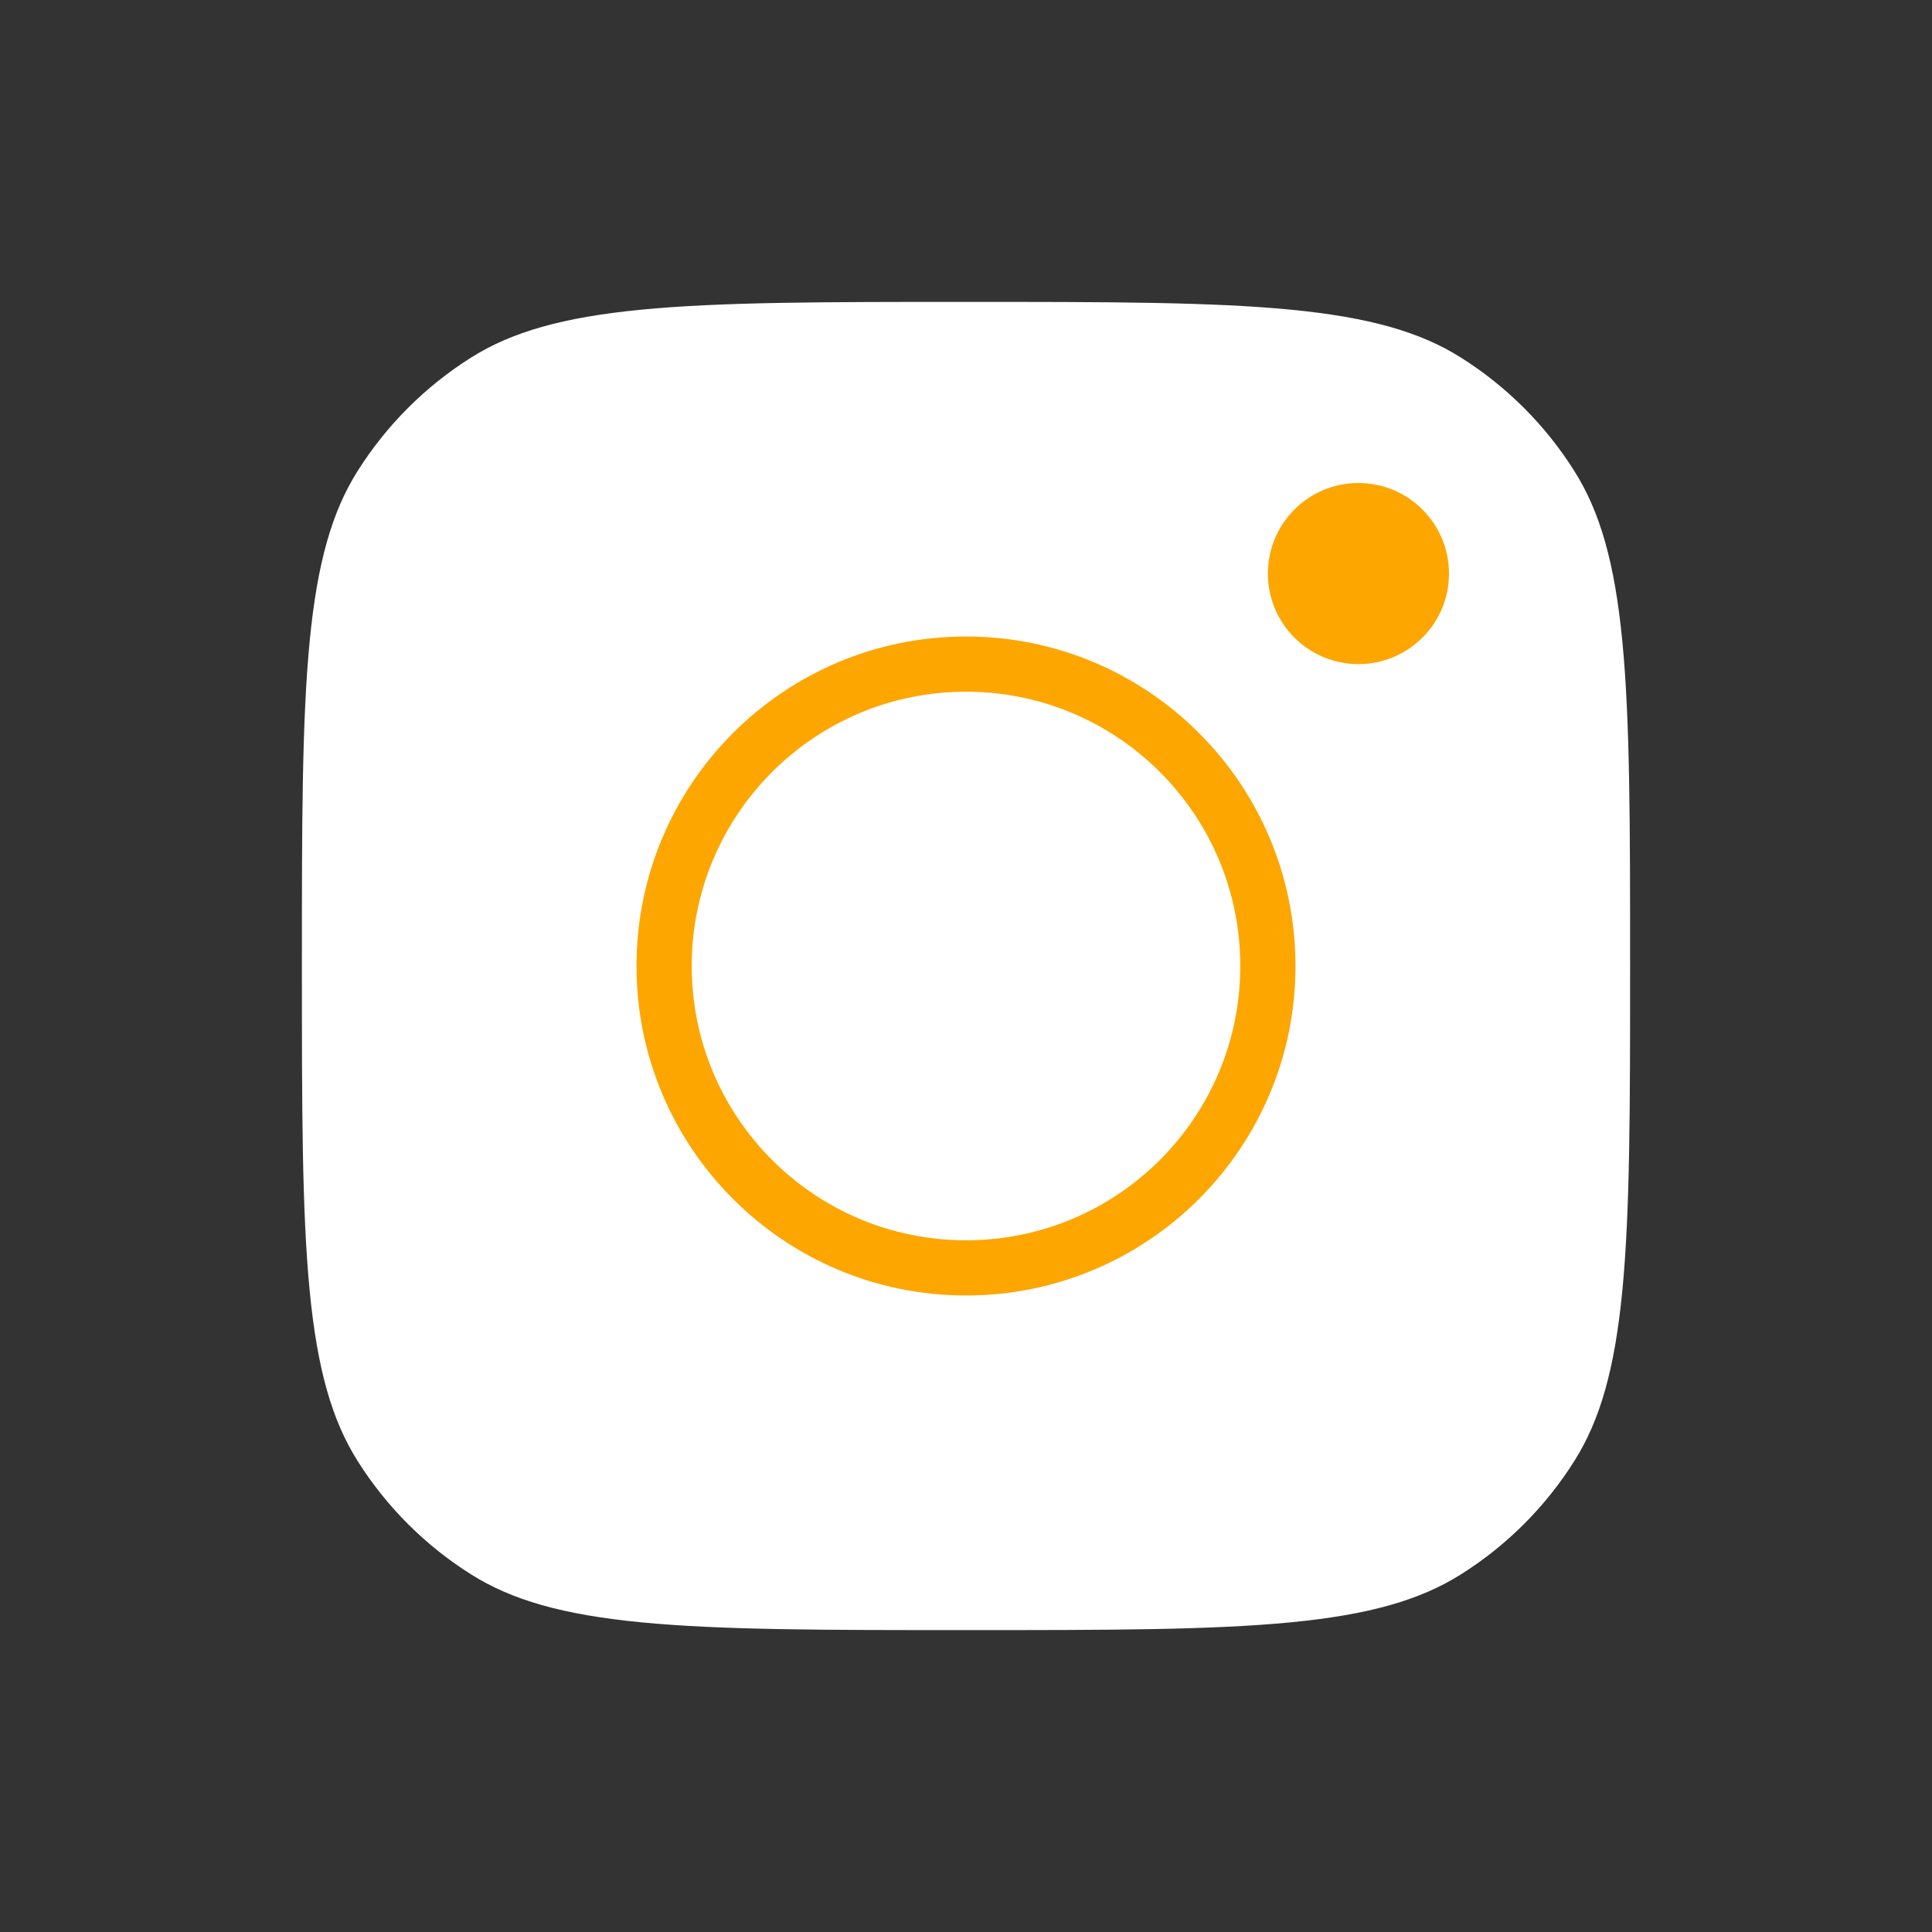 <svg
              width="35"
              height="35"
              viewBox="0 0 35 35"
              fill="none"
              xmlns="http://www.w3.org/2000/svg"
            >
              <rect x="0" y="0" width="35" height="35" fill="#333333" stroke="none"/>
              <path
                d="M17.5 29.531C14.92 29.531 13.064 29.53 11.616 29.39C10.185 29.251 9.27 28.984 8.54 28.525C7.705 28.001 6.999 27.295 6.474 26.46C6.016 25.73 5.749 24.814 5.61 23.384C5.47 21.936 5.469 20.08 5.469 17.5C5.469 14.92 5.47 13.064 5.61 11.616C5.749 10.185 6.016 9.27 6.474 8.54C6.999 7.705 7.705 6.999 8.54 6.474C9.27 6.016 10.185 5.749 11.616 5.61C13.064 5.47 14.92 5.469 17.5 5.469C20.08 5.469 21.936 5.47 23.384 5.61C24.814 5.749 25.73 6.016 26.46 6.474C27.295 6.999 28.001 7.705 28.525 8.54C28.984 9.27 29.251 10.185 29.39 11.616C29.53 13.064 29.531 14.92 29.531 17.5C29.531 20.08 29.53 21.936 29.39 23.384C29.251 24.814 28.984 25.73 28.525 26.46C28.001 27.295 27.295 28.001 26.46 28.525C25.73 28.984 24.814 29.251 23.384 29.39C21.936 29.53 20.08 29.531 17.5 29.531Z"
                fill="white"
              />
              <path
                d="M17.5 22.969C20.52 22.969 22.969 20.52 22.969 17.5C22.969 14.48 20.52 12.031 17.5 12.031C14.48 12.031 12.031 14.48 12.031 17.5C12.031 20.52 14.48 22.969 17.5 22.969Z"
                stroke="#FDA600"
                strokeWidth="1.5"
              />
              <path
                d="M24.609 12.031C25.515 12.031 26.25 11.297 26.25 10.391C26.25 9.485 25.515 8.75 24.609 8.75C23.703 8.75 22.969 9.485 22.969 10.391C22.969 11.297 23.703 12.031 24.609 12.031Z"
                fill="#FDA600"
              />
            </svg>